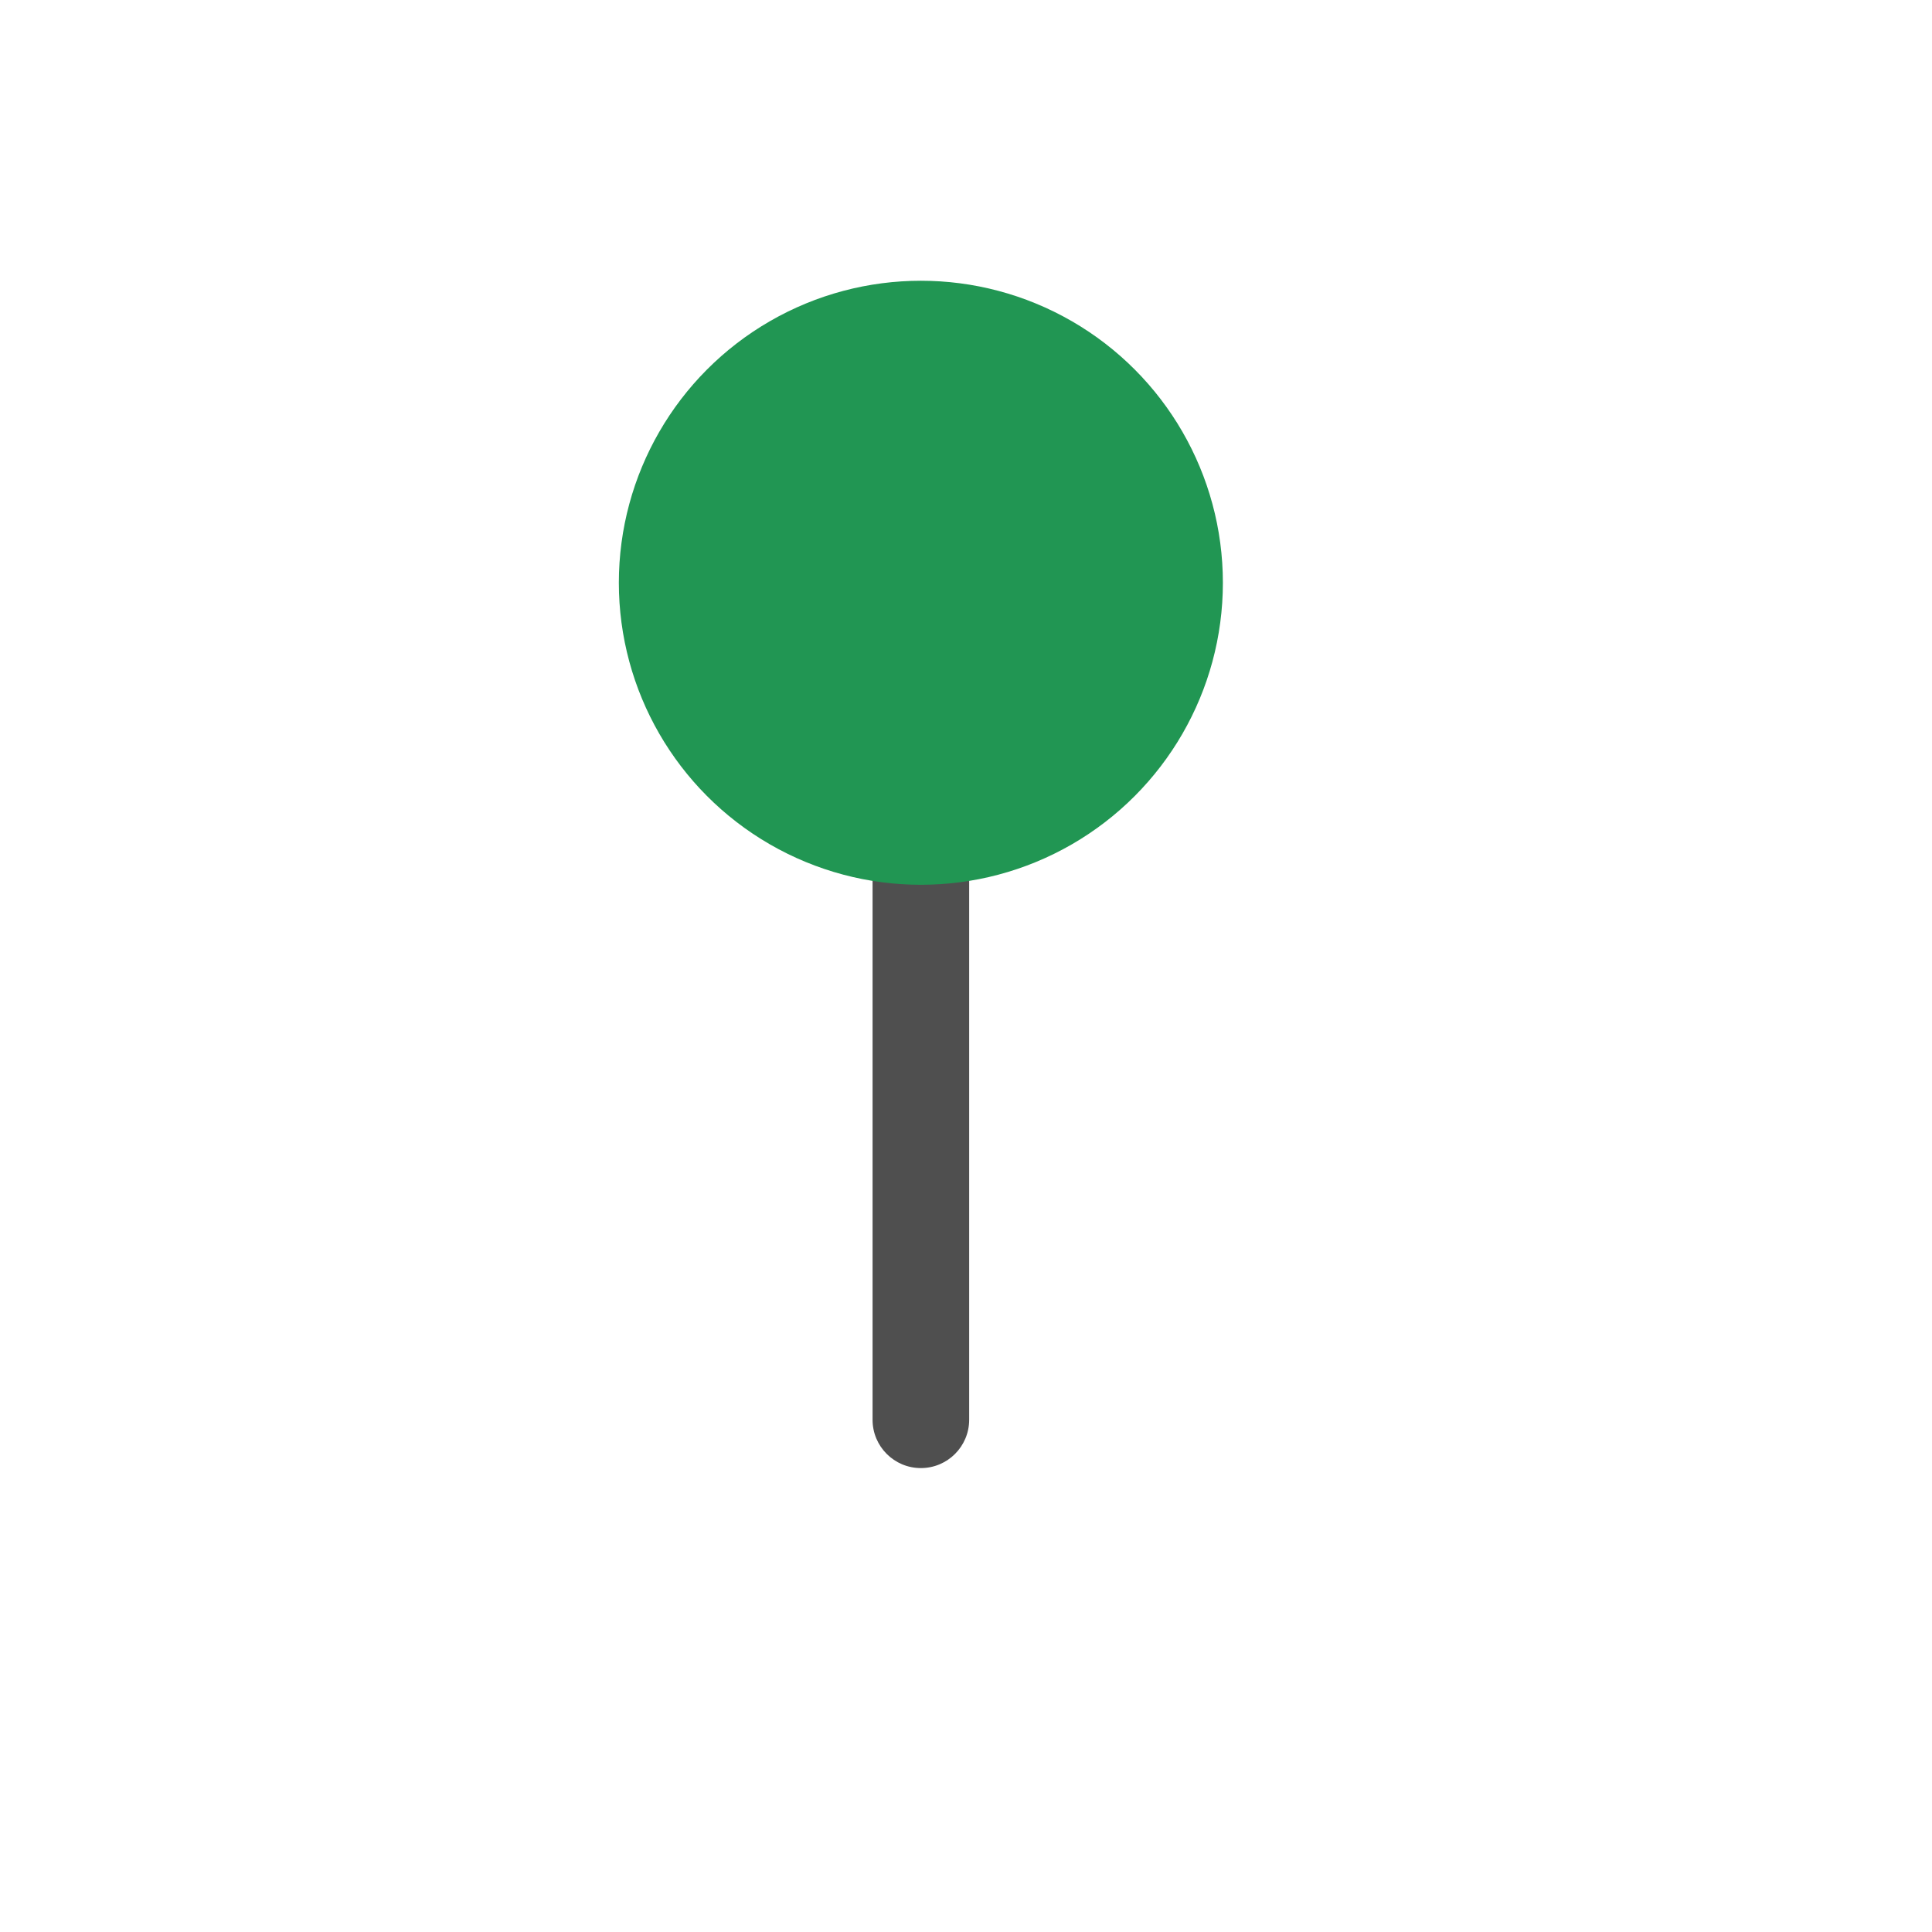 <svg width="80" height="80" viewBox="0 0 80 80" fill="none" xmlns="http://www.w3.org/2000/svg">
  <path d="M40.131 34.635C40.131 33.531 39.236 32.635 38.131 32.635C37.026 32.635 36.131 33.531 36.131 34.635H40.131ZM36.131 58.79C36.131 59.894 37.026 60.79 38.131 60.79C39.236 60.79 40.131 59.894 40.131 58.79H36.131ZM36.131 34.635L36.131 58.79H40.131L40.131 34.635H36.131Z" fill="#4F4F4F" />
  <path d="M32.878 15.033C36.129 13.156 40.134 13.156 43.384 15.033C46.635 16.91 48.637 20.378 48.637 24.131C48.637 27.884 46.635 31.353 43.384 33.23C40.133 35.106 36.129 35.106 32.878 33.23C29.628 31.353 27.625 27.884 27.625 24.131C27.625 20.378 29.628 16.91 32.878 15.033Z" fill="#219653" stroke="#219653" stroke-width="4" stroke-linecap="round" stroke-linejoin="round" />
</svg>